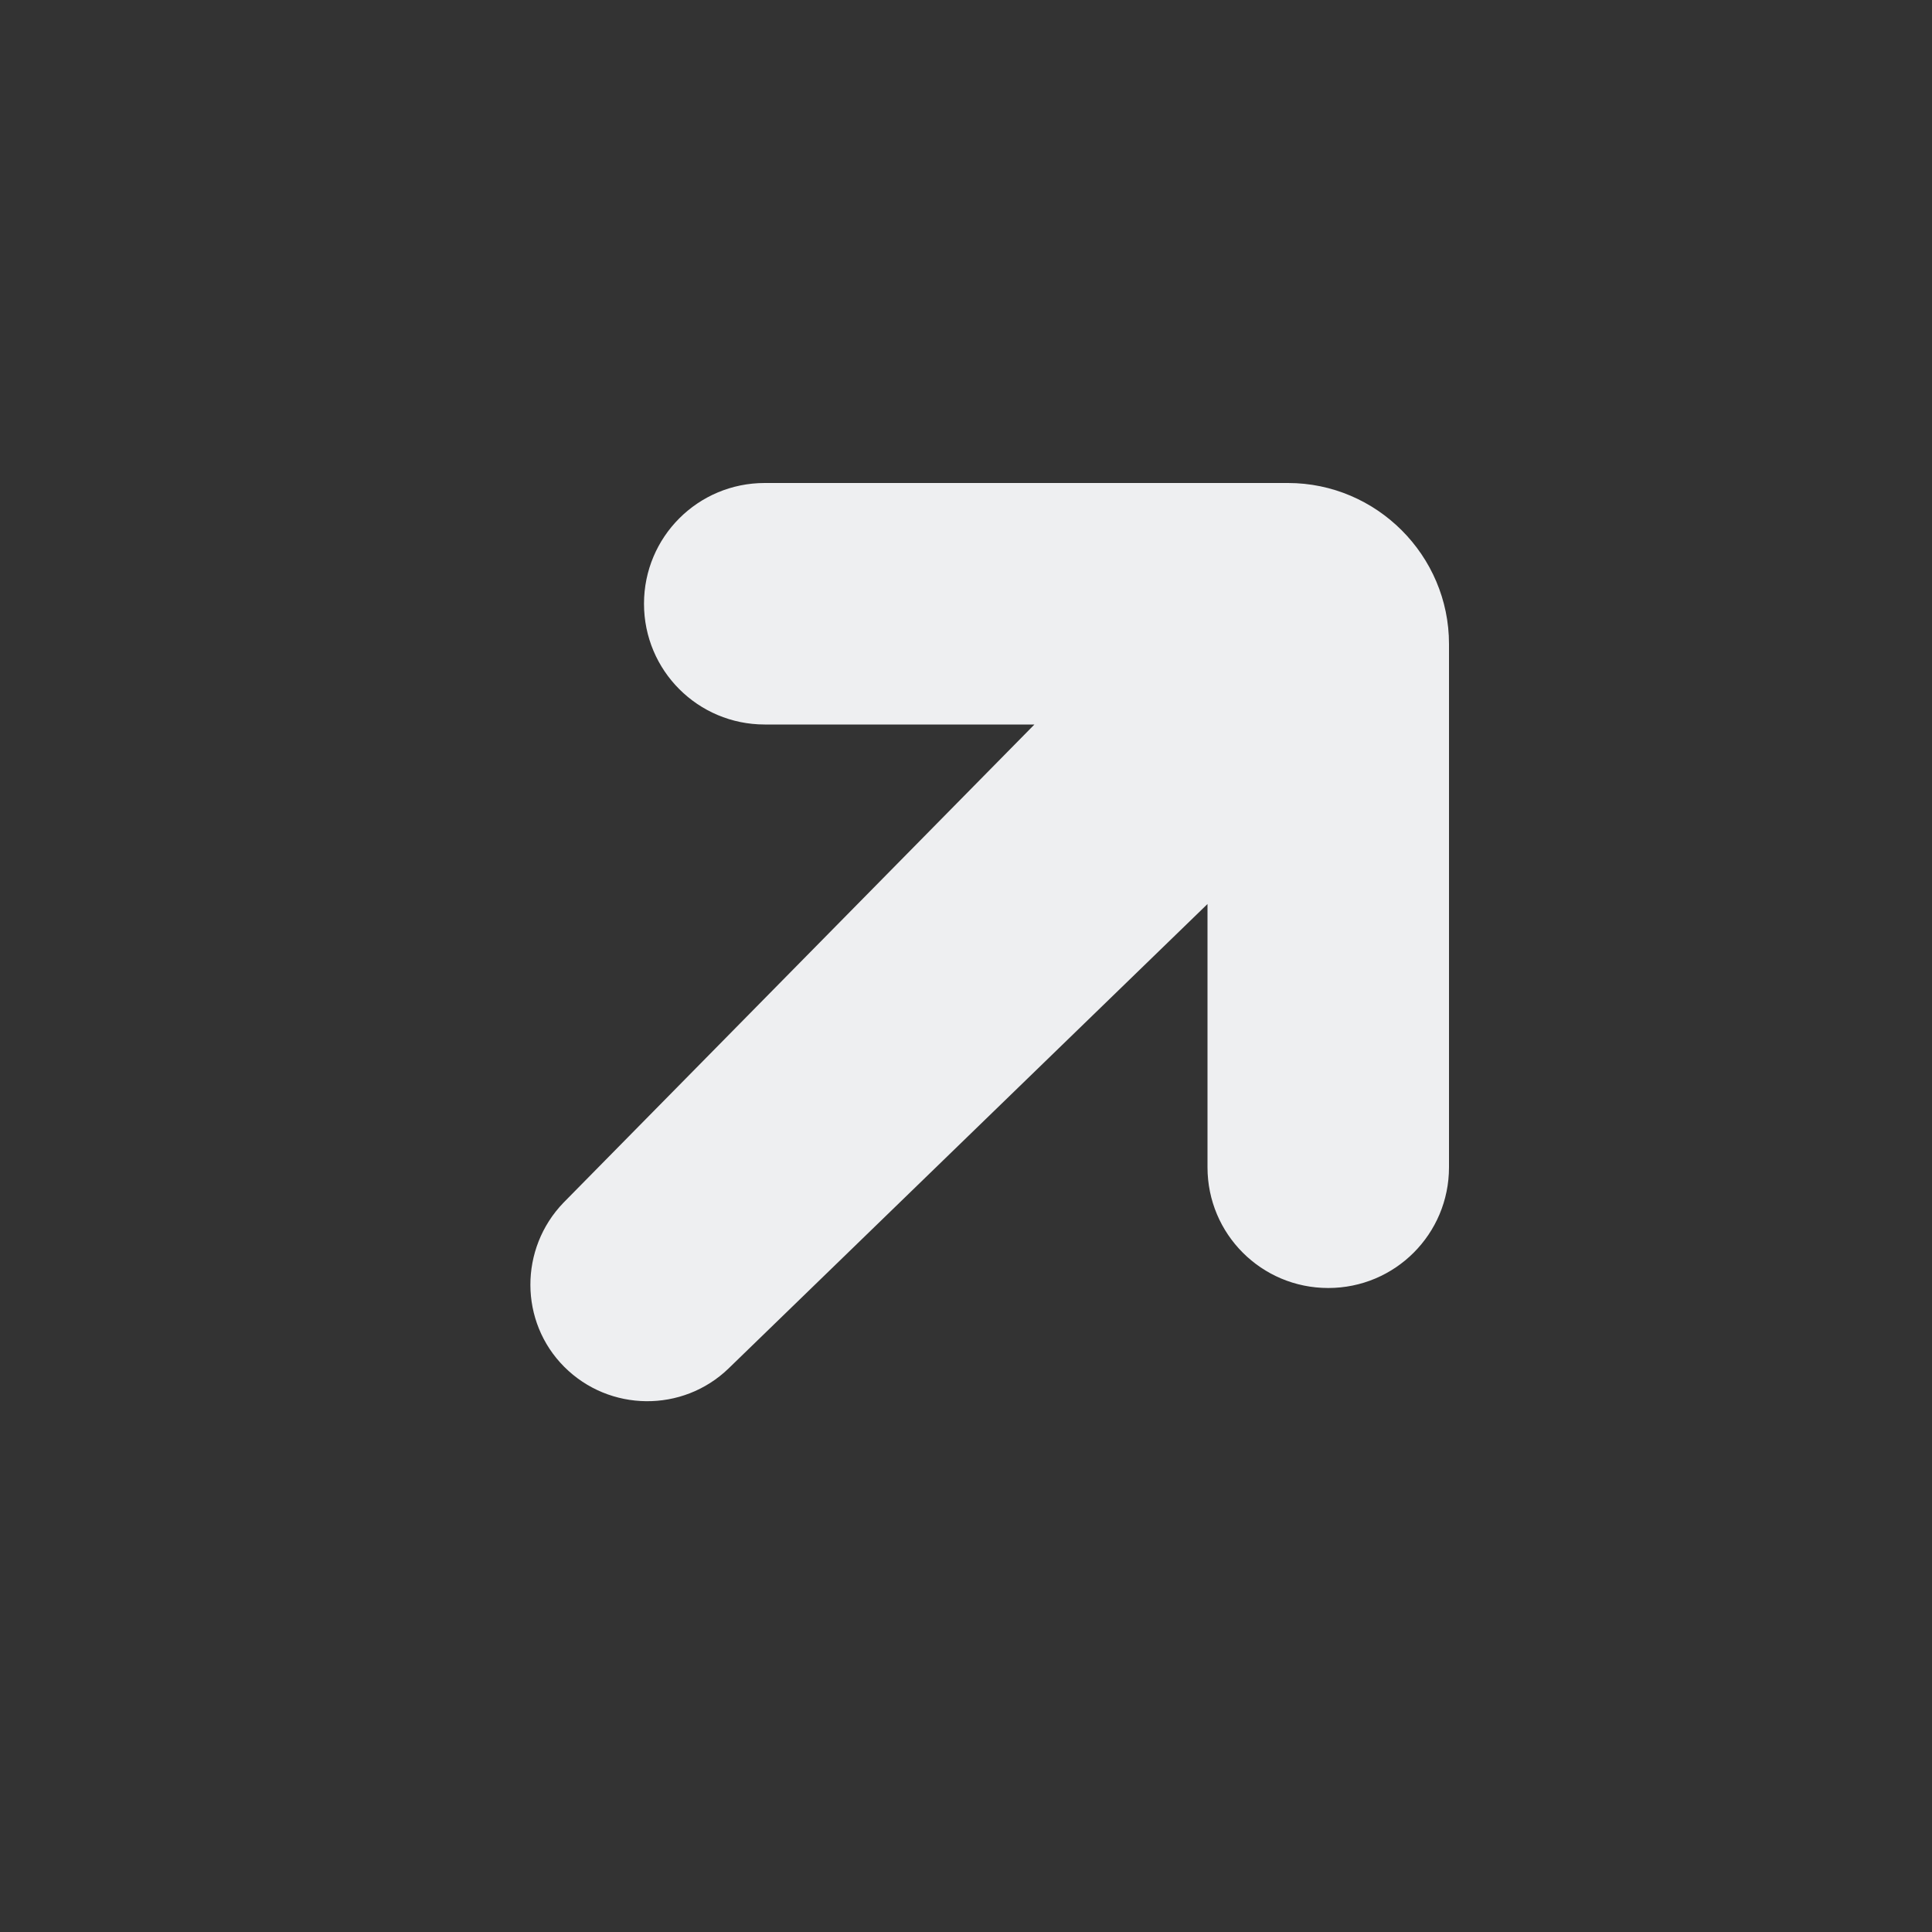 <svg width="24" height="24" viewBox="0 0 24 24" fill="none" xmlns="http://www.w3.org/2000/svg">
<rect x="0" y="0" width="24" height="24" fill="#333333" stroke="none"/>
<path d="M9.5 6L16 6C17.1 6 18 6.9 18 8L18 14.5C18 15.33 17.33 16 16.5 16C15.67 16 15 15.33 15 14.5L15 11.23L9.05 17C8.48 17.55 7.57 17.54 7.01 16.98C6.45 16.42 6.45 15.51 7 14.94L12.85 9L9.5 9C8.67 9 8 8.33 8 7.5C8 6.67 8.67 6 9.5 6Z" fill="#EEEFF1"/>
</svg>

